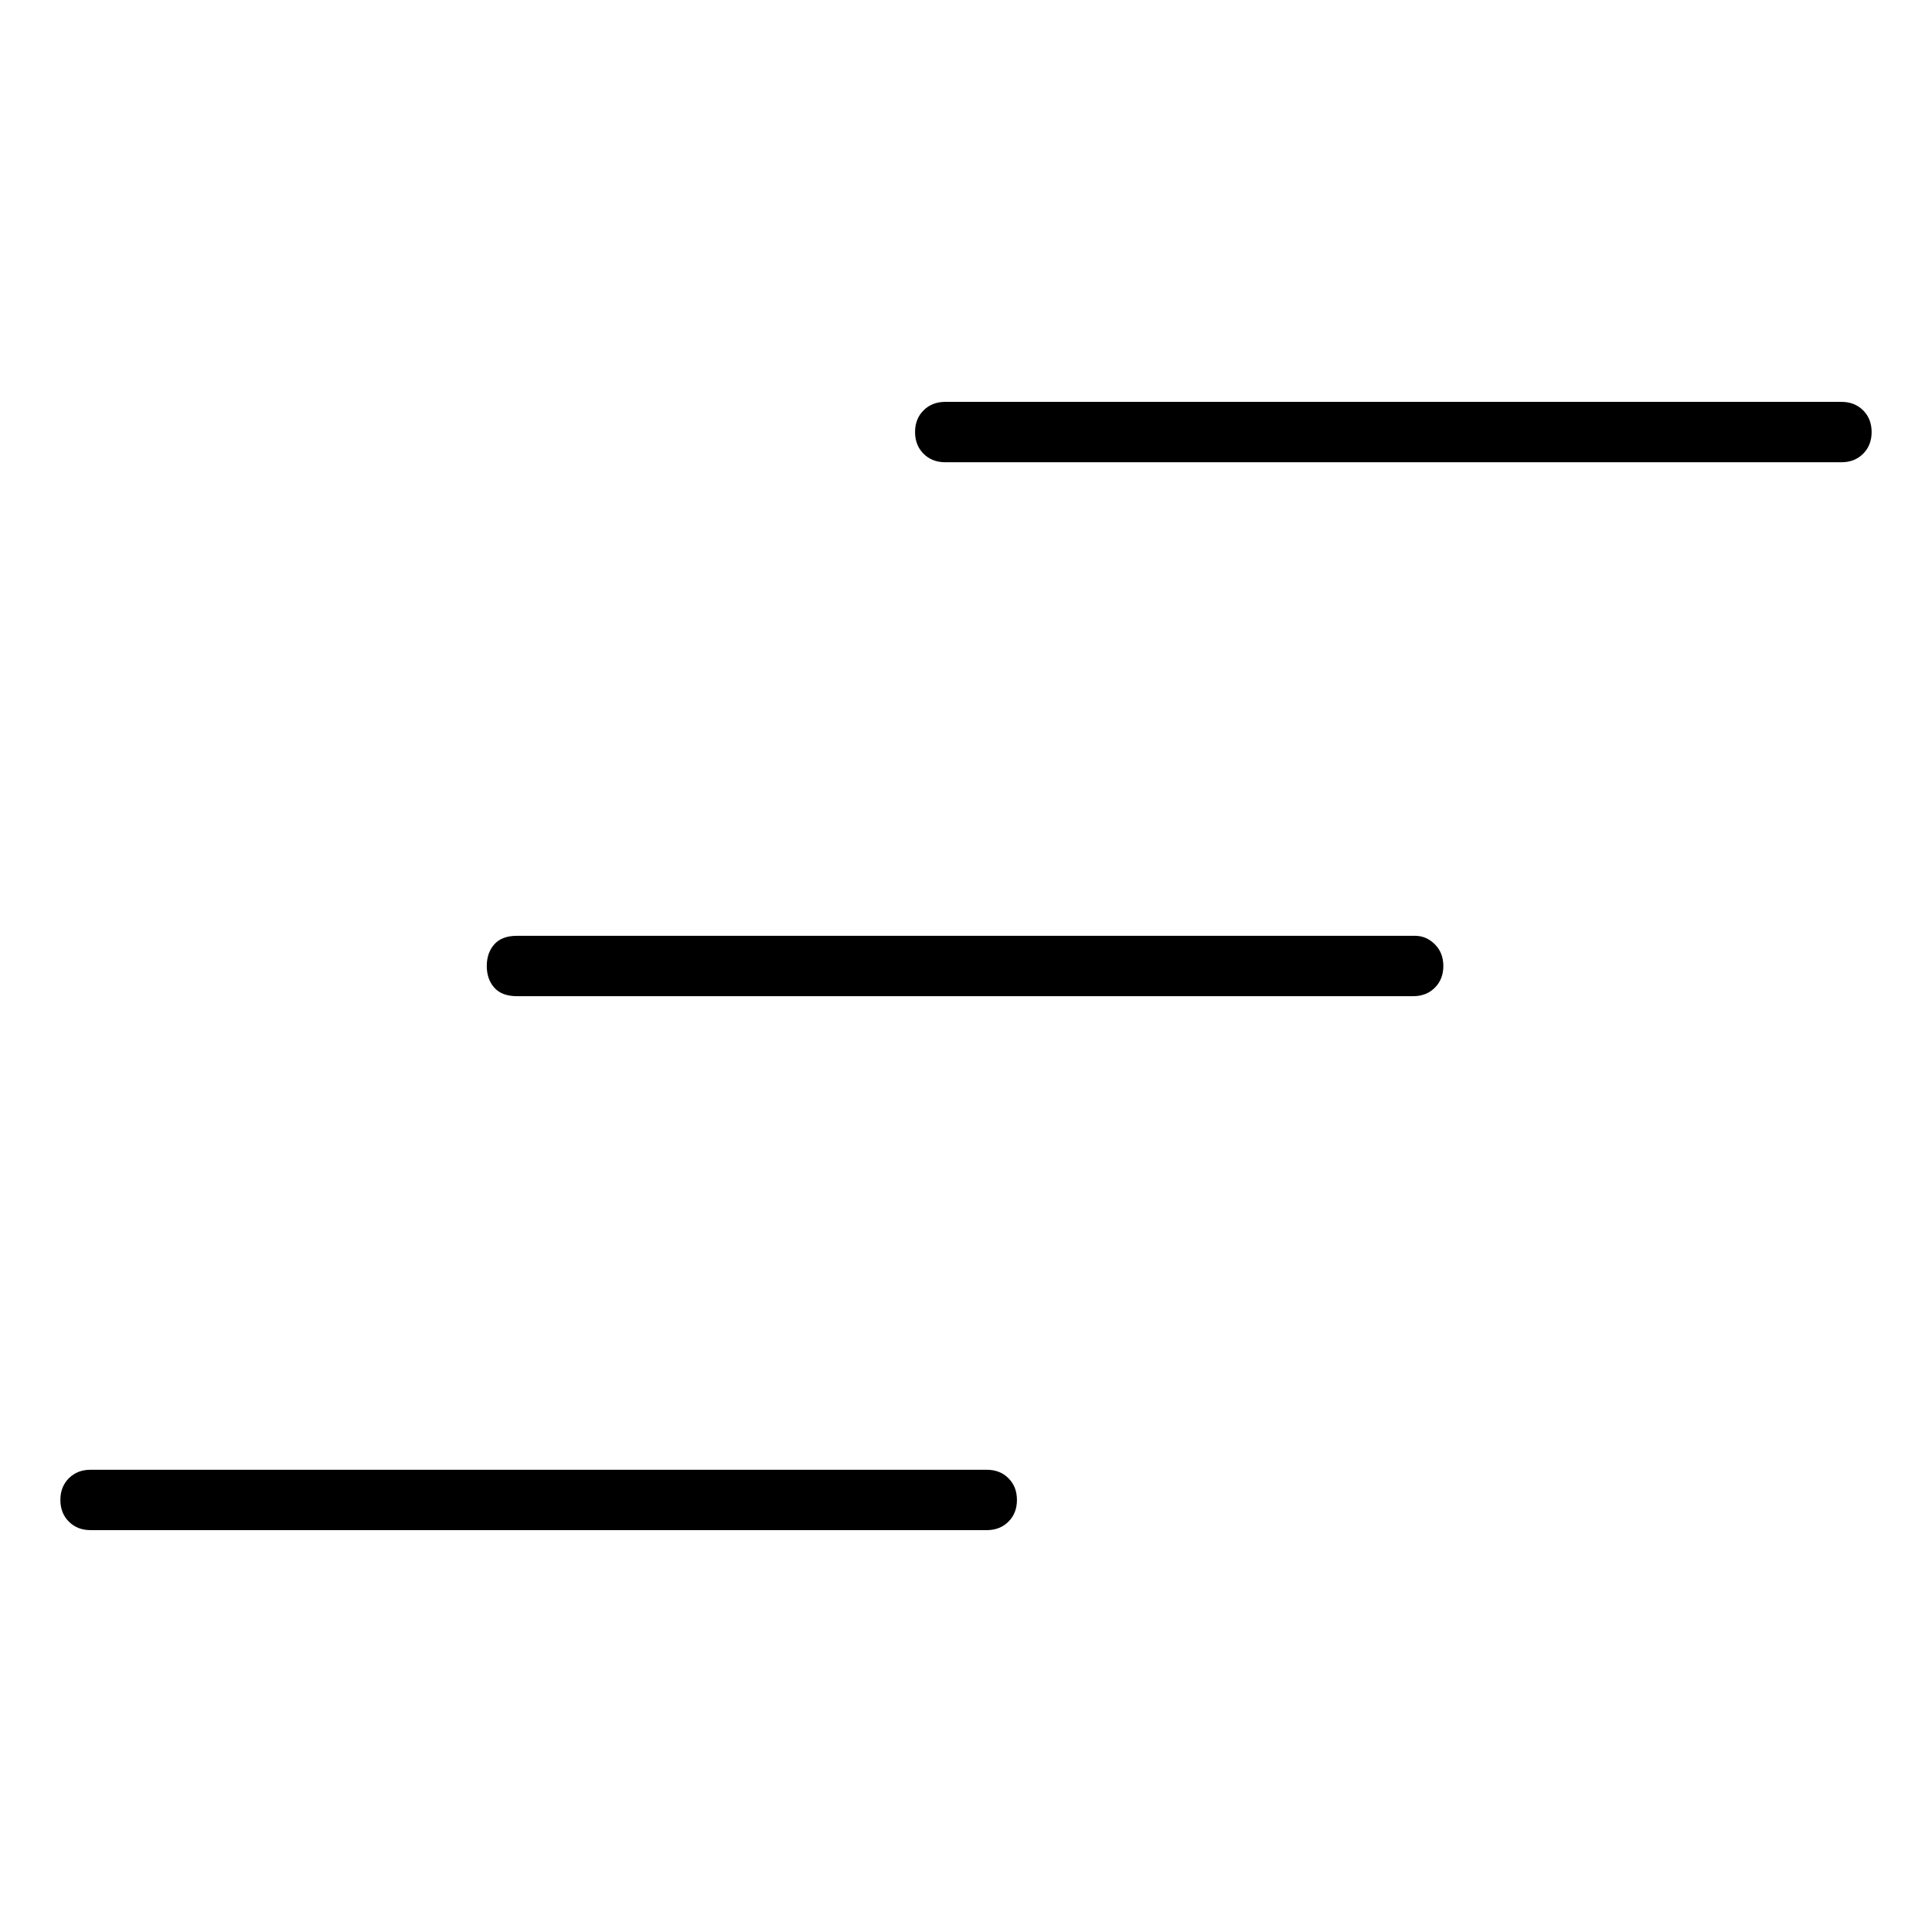 <svg viewBox="0 0 1024 1024" xmlns="http://www.w3.org/2000/svg">
  <path transform="scale(1, -1) translate(0, -960)" fill="currentColor" d="M750 464h-476q-8 0 -12 -4.5t-4 -11.5t4 -11.5t12 -4.5h475q7 0 11.5 4.5t4.5 11.5t-4.5 11.5t-10.5 4.5zM523 181h-475q-7 0 -11.5 -4.5t-4.5 -11.5t4.5 -11.5t11.5 -4.5h475q7 0 11.5 4.5t4.5 11.5t-4.5 11.5t-11.5 4.5zM976 747h-475q-7 0 -11.5 -4.5t-4.5 -11.5 t4.5 -11.5t11.5 -4.5h475q7 0 11.5 4.5t4.5 11.5t-4.5 11.5t-11.5 4.5z" />
</svg>